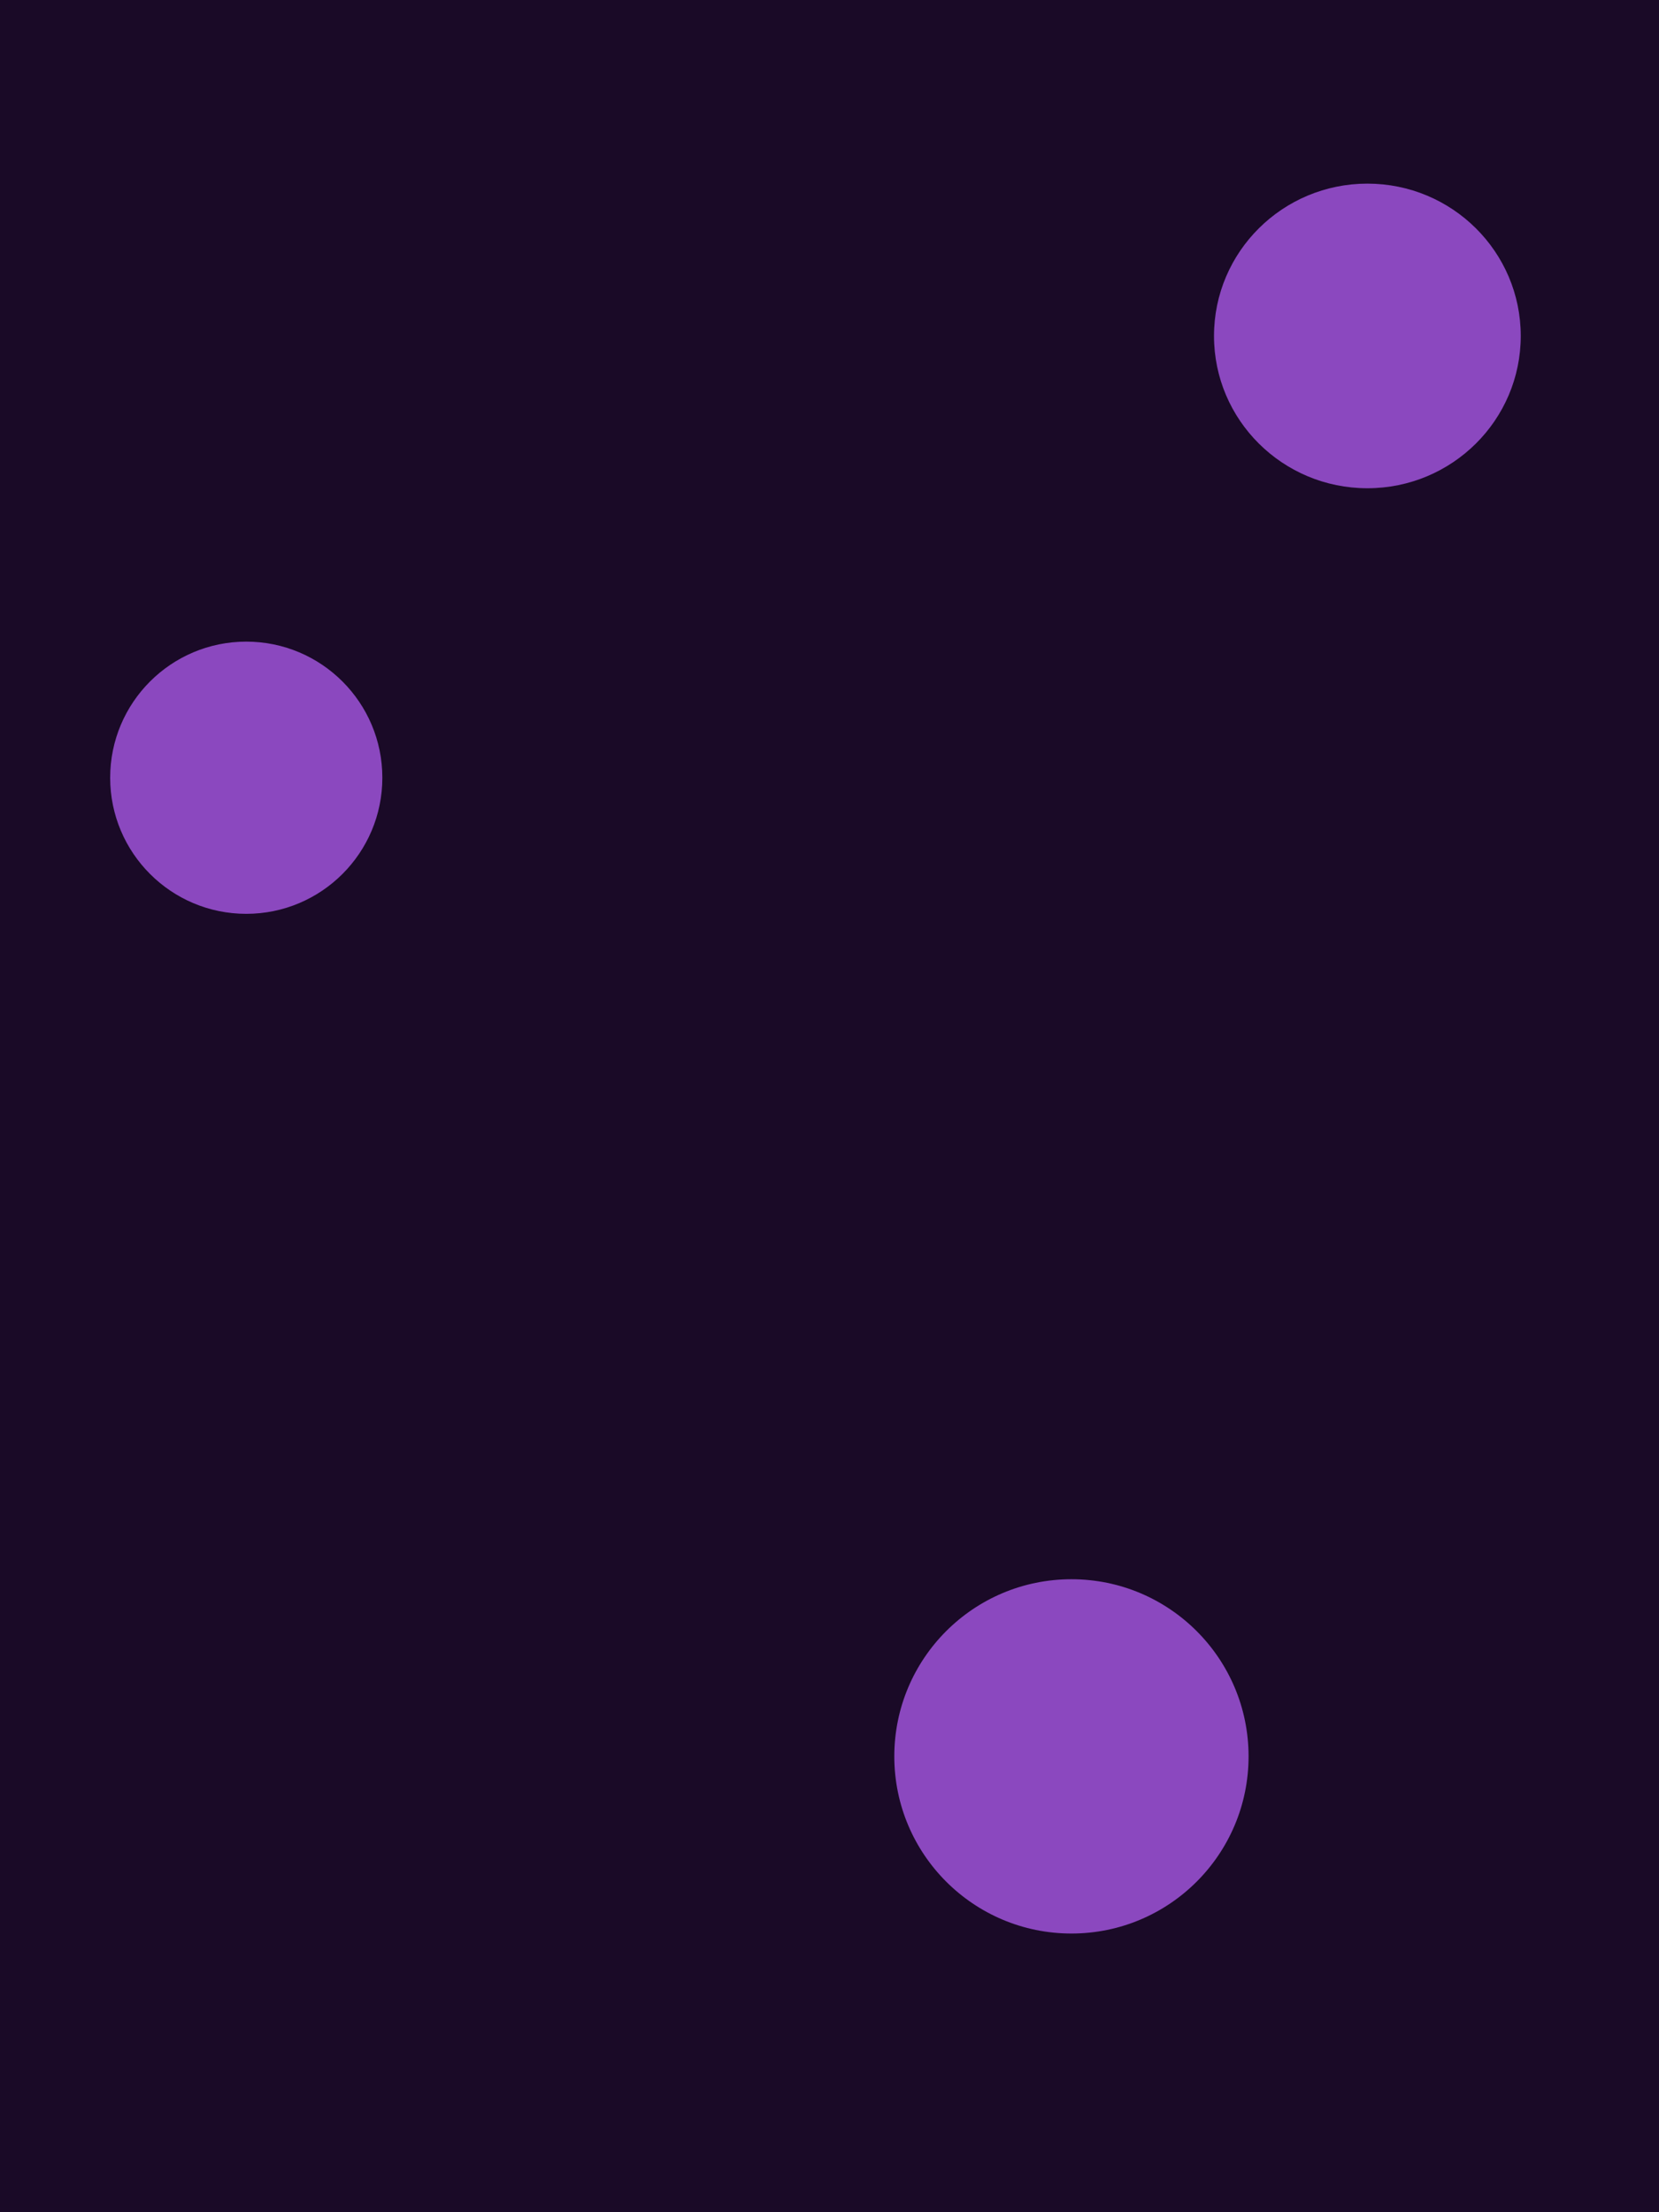 <svg width="768" height="1024" viewBox="0 0 768 1024" fill="none" xmlns="http://www.w3.org/2000/svg">
<rect width="768" height="1024" fill="#1A0A27"/>
<g opacity="0.7" filter="url(#filter0_f_521_25467)">
<circle cx="114" cy="360" r="63" fill="#BA62FF"/>
</g>
<g opacity="0.7" filter="url(#filter1_f_521_25467)">
<circle cx="496" cy="813" r="82" fill="#BA62FF"/>
</g>
<g opacity="0.7" filter="url(#filter2_f_521_25467)">
<ellipse cx="633" cy="155.5" rx="71" ry="70.5" fill="#BA62FF"/>
</g>
<defs>
<filter id="filter0_f_521_25467" x="-199" y="47" width="626" height="626" filterUnits="userSpaceOnUse" color-interpolation-filters="sRGB">
<feFlood flood-opacity="0" result="BackgroundImageFix"/>
<feBlend mode="normal" in="SourceGraphic" in2="BackgroundImageFix" result="shape"/>
<feGaussianBlur stdDeviation="125" result="effect1_foregroundBlur_521_25467"/>
</filter>
<filter id="filter1_f_521_25467" x="164" y="481" width="664" height="664" filterUnits="userSpaceOnUse" color-interpolation-filters="sRGB">
<feFlood flood-opacity="0" result="BackgroundImageFix"/>
<feBlend mode="normal" in="SourceGraphic" in2="BackgroundImageFix" result="shape"/>
<feGaussianBlur stdDeviation="125" result="effect1_foregroundBlur_521_25467"/>
</filter>
<filter id="filter2_f_521_25467" x="312" y="-165" width="642" height="641" filterUnits="userSpaceOnUse" color-interpolation-filters="sRGB">
<feFlood flood-opacity="0" result="BackgroundImageFix"/>
<feBlend mode="normal" in="SourceGraphic" in2="BackgroundImageFix" result="shape"/>
<feGaussianBlur stdDeviation="125" result="effect1_foregroundBlur_521_25467"/>
</filter>
</defs>
</svg>
